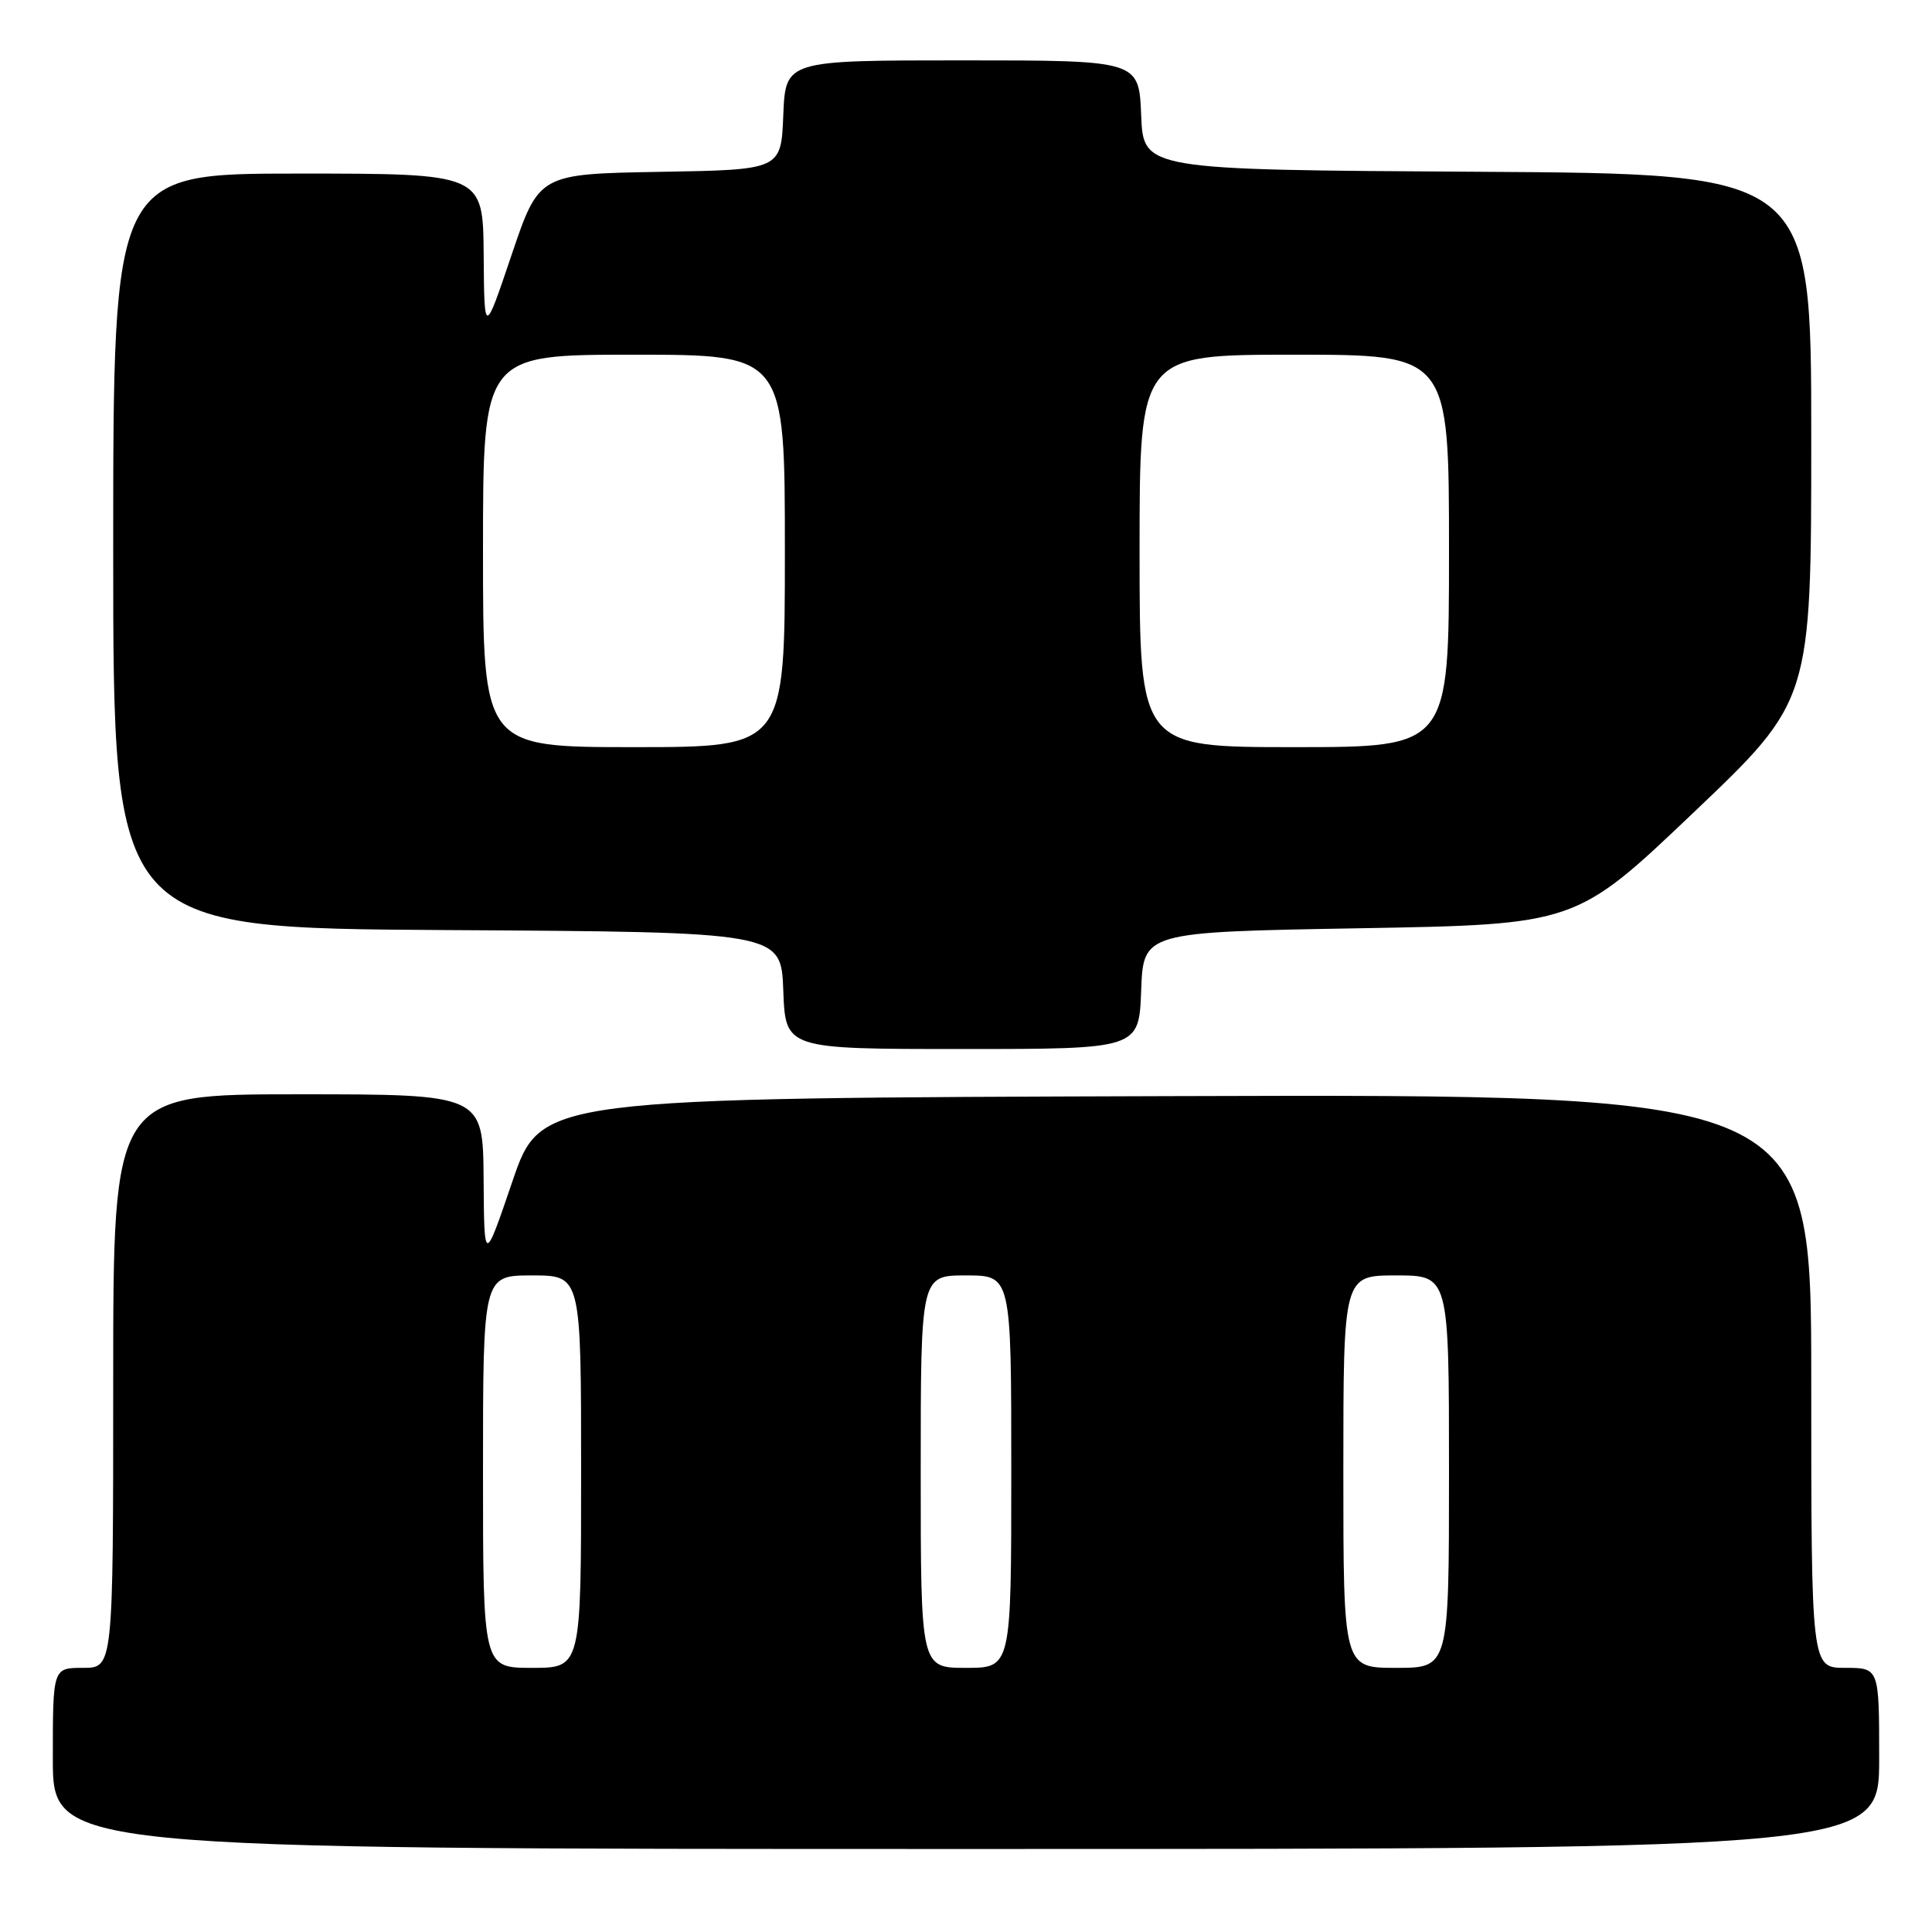 <?xml version="1.0" encoding="UTF-8" standalone="no"?>
<!DOCTYPE svg PUBLIC "-//W3C//DTD SVG 1.1//EN" "http://www.w3.org/Graphics/SVG/1.1/DTD/svg11.dtd" >
<svg xmlns="http://www.w3.org/2000/svg" xmlns:xlink="http://www.w3.org/1999/xlink" version="1.1" viewBox="0 0 256 256">
 <g >
 <path fill="currentColor"
d=" M 249.00 233.00 C 249.00 221.00 249.00 221.00 244.50 221.00 C 240.00 221.00 240.00 221.00 240.00 182.99 C 240.00 144.99 240.00 144.99 155.83 145.24 C 71.67 145.50 71.67 145.50 67.91 156.50 C 64.16 167.50 64.16 167.50 64.08 156.25 C 64.00 145.00 64.00 145.00 39.50 145.00 C 15.00 145.00 15.00 145.00 15.00 183.00 C 15.00 221.00 15.00 221.00 11.00 221.00 C 7.00 221.00 7.00 221.00 7.00 233.00 C 7.00 245.00 7.00 245.00 128.00 245.00 C 249.00 245.00 249.00 245.00 249.00 233.00 Z  M 151.21 131.25 C 151.50 123.50 151.50 123.50 180.16 123.00 C 208.82 122.50 208.82 122.50 224.41 107.66 C 240.00 92.83 240.00 92.83 240.00 57.93 C 240.00 23.02 240.00 23.02 195.75 22.76 C 151.50 22.50 151.50 22.50 151.21 15.25 C 150.91 8.00 150.91 8.00 127.50 8.00 C 104.09 8.00 104.09 8.00 103.79 15.25 C 103.50 22.50 103.50 22.50 87.46 22.77 C 71.42 23.05 71.42 23.05 67.79 33.77 C 64.17 44.50 64.17 44.50 64.09 33.75 C 64.00 23.00 64.00 23.00 39.50 23.00 C 15.00 23.00 15.00 23.00 15.00 72.99 C 15.00 122.98 15.00 122.98 59.25 123.24 C 103.50 123.50 103.50 123.50 103.79 131.25 C 104.08 139.00 104.08 139.00 127.50 139.00 C 150.92 139.00 150.92 139.00 151.21 131.25 Z  M 64.00 195.00 C 64.00 169.00 64.00 169.00 70.50 169.00 C 77.00 169.00 77.00 169.00 77.00 195.00 C 77.00 221.00 77.00 221.00 70.50 221.00 C 64.00 221.00 64.00 221.00 64.00 195.00 Z  M 122.00 195.00 C 122.00 169.00 122.00 169.00 128.00 169.00 C 134.00 169.00 134.00 169.00 134.00 195.00 C 134.00 221.00 134.00 221.00 128.00 221.00 C 122.00 221.00 122.00 221.00 122.00 195.00 Z  M 178.00 195.00 C 178.00 169.00 178.00 169.00 185.00 169.00 C 192.00 169.00 192.00 169.00 192.00 195.00 C 192.00 221.00 192.00 221.00 185.00 221.00 C 178.00 221.00 178.00 221.00 178.00 195.00 Z  M 64.00 73.00 C 64.00 47.00 64.00 47.00 84.00 47.00 C 104.00 47.00 104.00 47.00 104.00 73.00 C 104.00 99.00 104.00 99.00 84.00 99.00 C 64.00 99.00 64.00 99.00 64.00 73.00 Z  M 151.00 73.00 C 151.00 47.00 151.00 47.00 171.50 47.00 C 192.00 47.00 192.00 47.00 192.00 73.00 C 192.00 99.00 192.00 99.00 171.50 99.00 C 151.00 99.00 151.00 99.00 151.00 73.00 Z "/>
</g>
</svg>